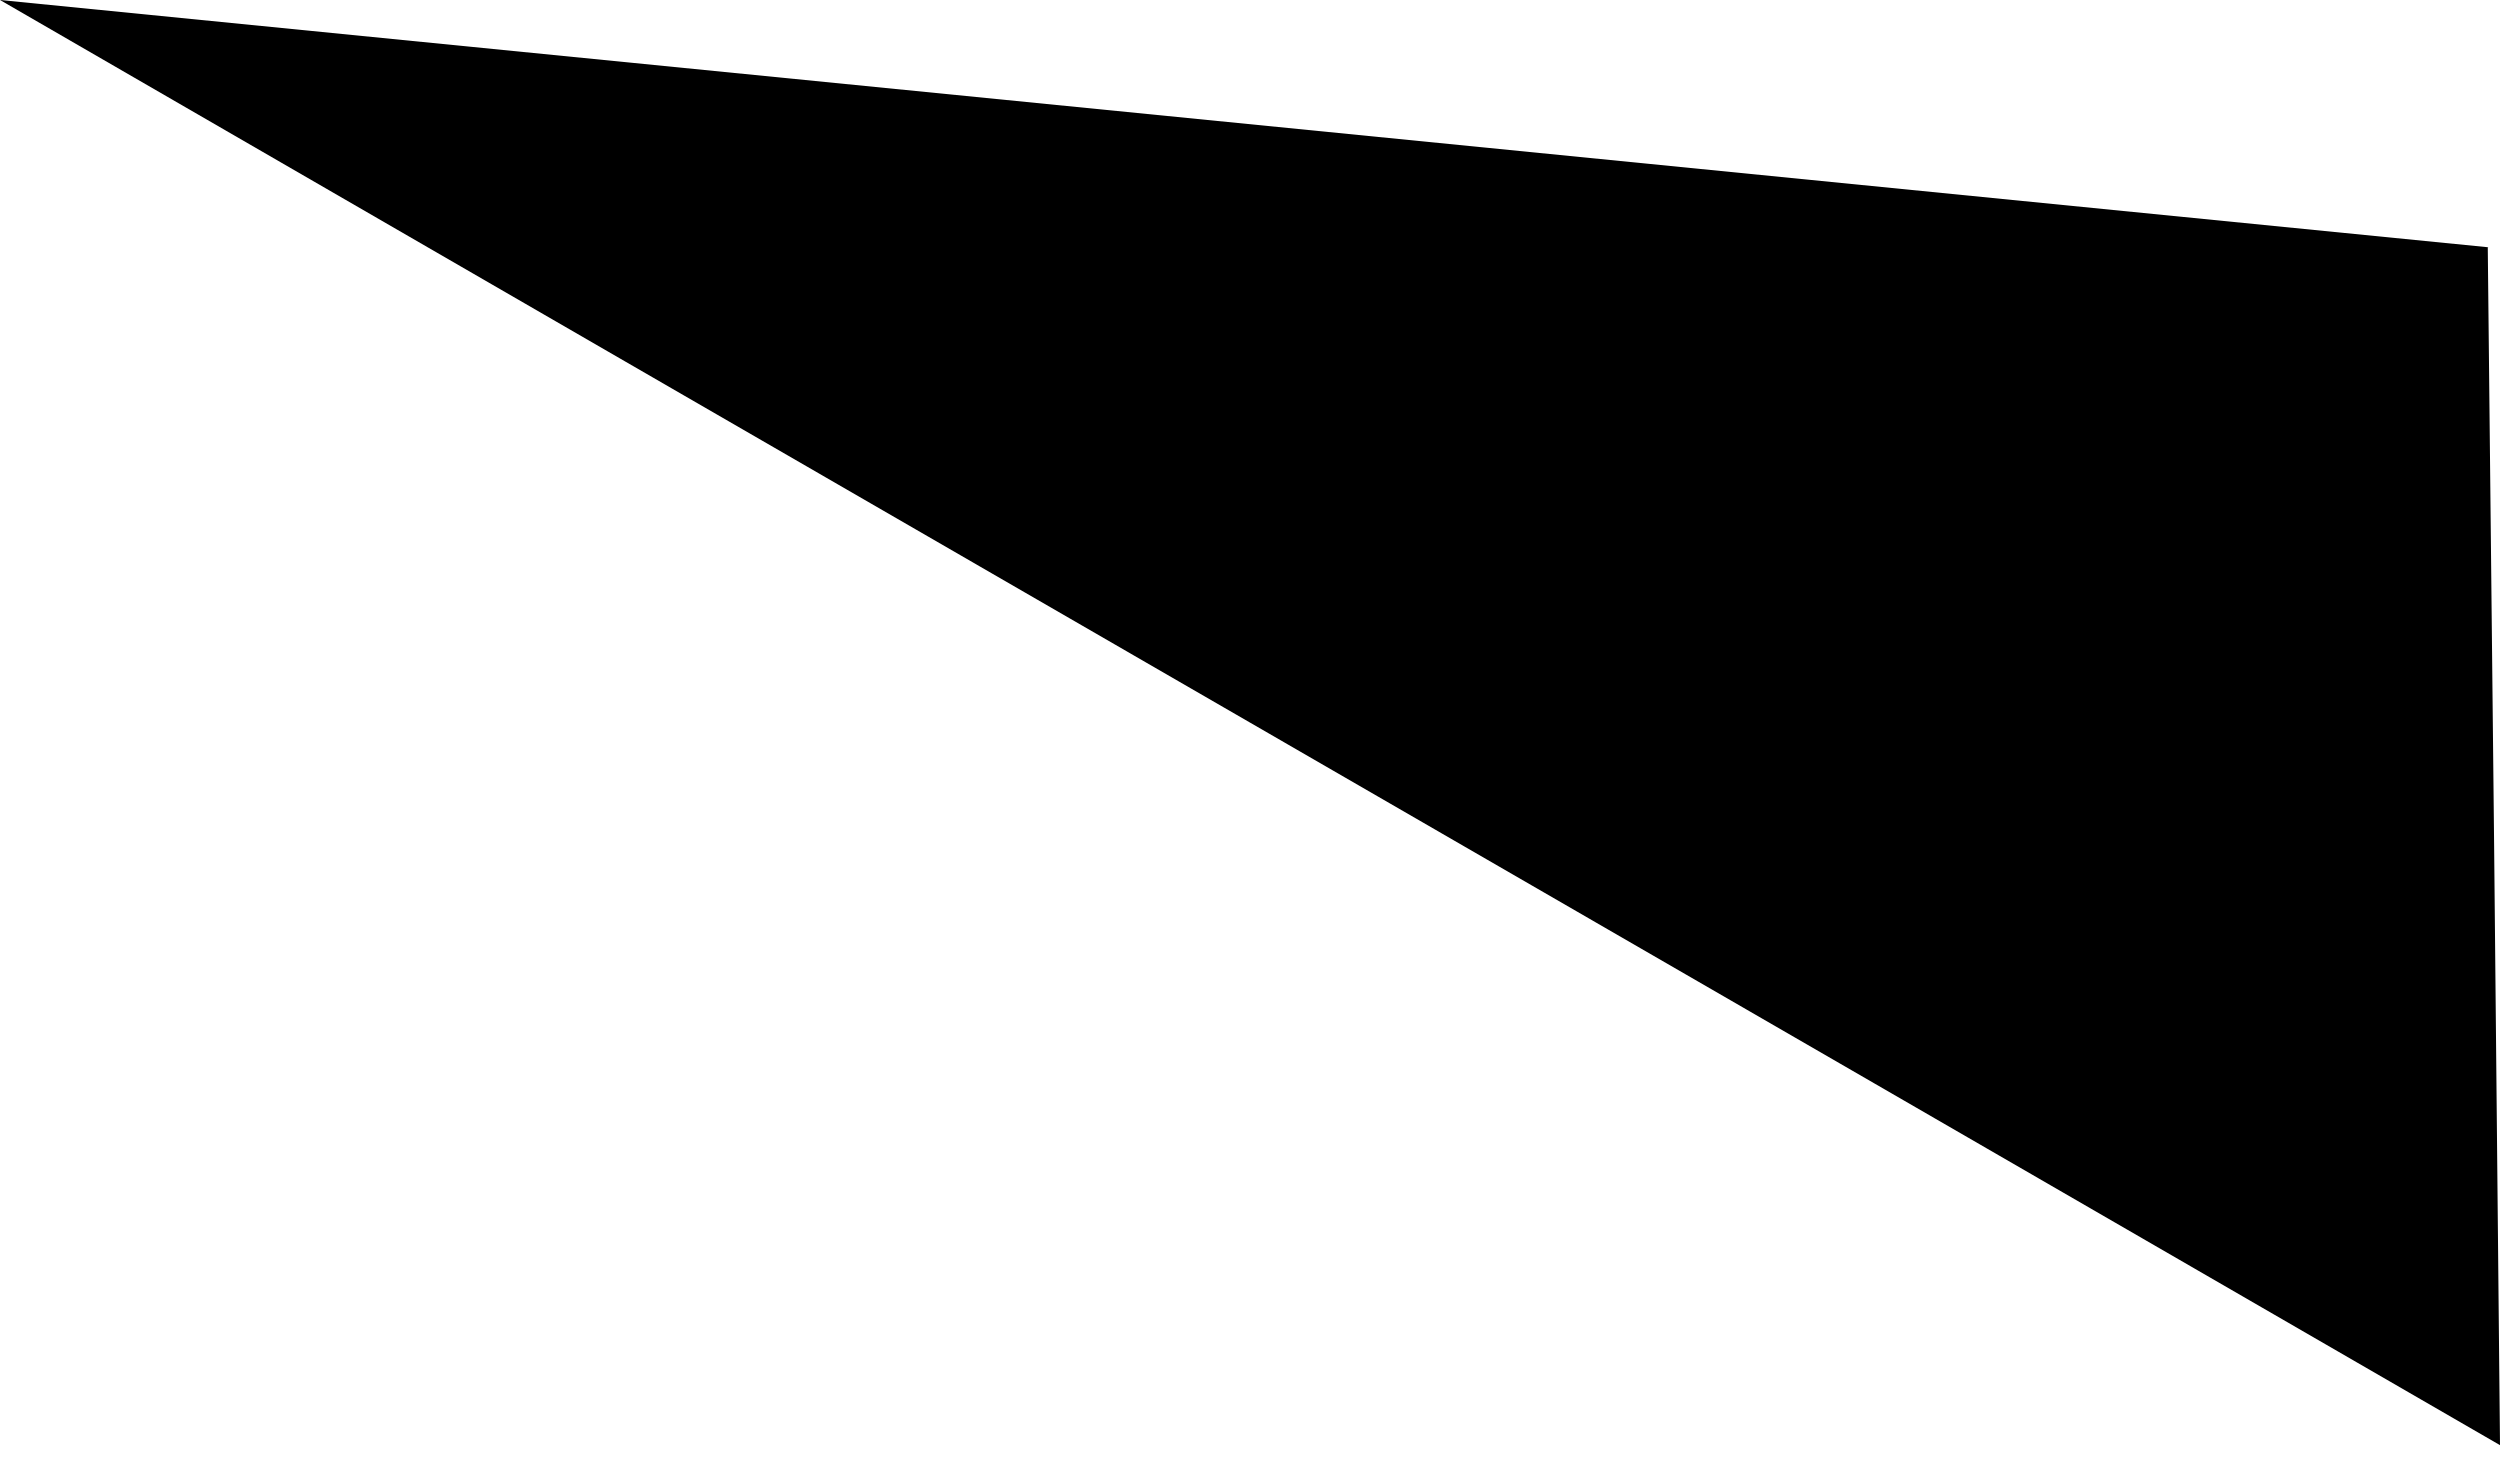 <svg width="48" height="28" viewBox="0 0 48 28" fill="none" xmlns="http://www.w3.org/2000/svg">
<path opacity="0.46" d="M47.779 4.748C31.853 3.166 15.926 1.583 5.08337e-05 -5.76026e-05C15.998 9.254 32.002 18.493 48 27.747C47.928 20.076 47.85 12.419 47.765 4.742L47.779 4.748Z" fill="#1E5EFF" style="fill:#1E5EFF;fill:color(display-p3 0.119 0.369 1);fill-opacity:1;"/>
</svg>

